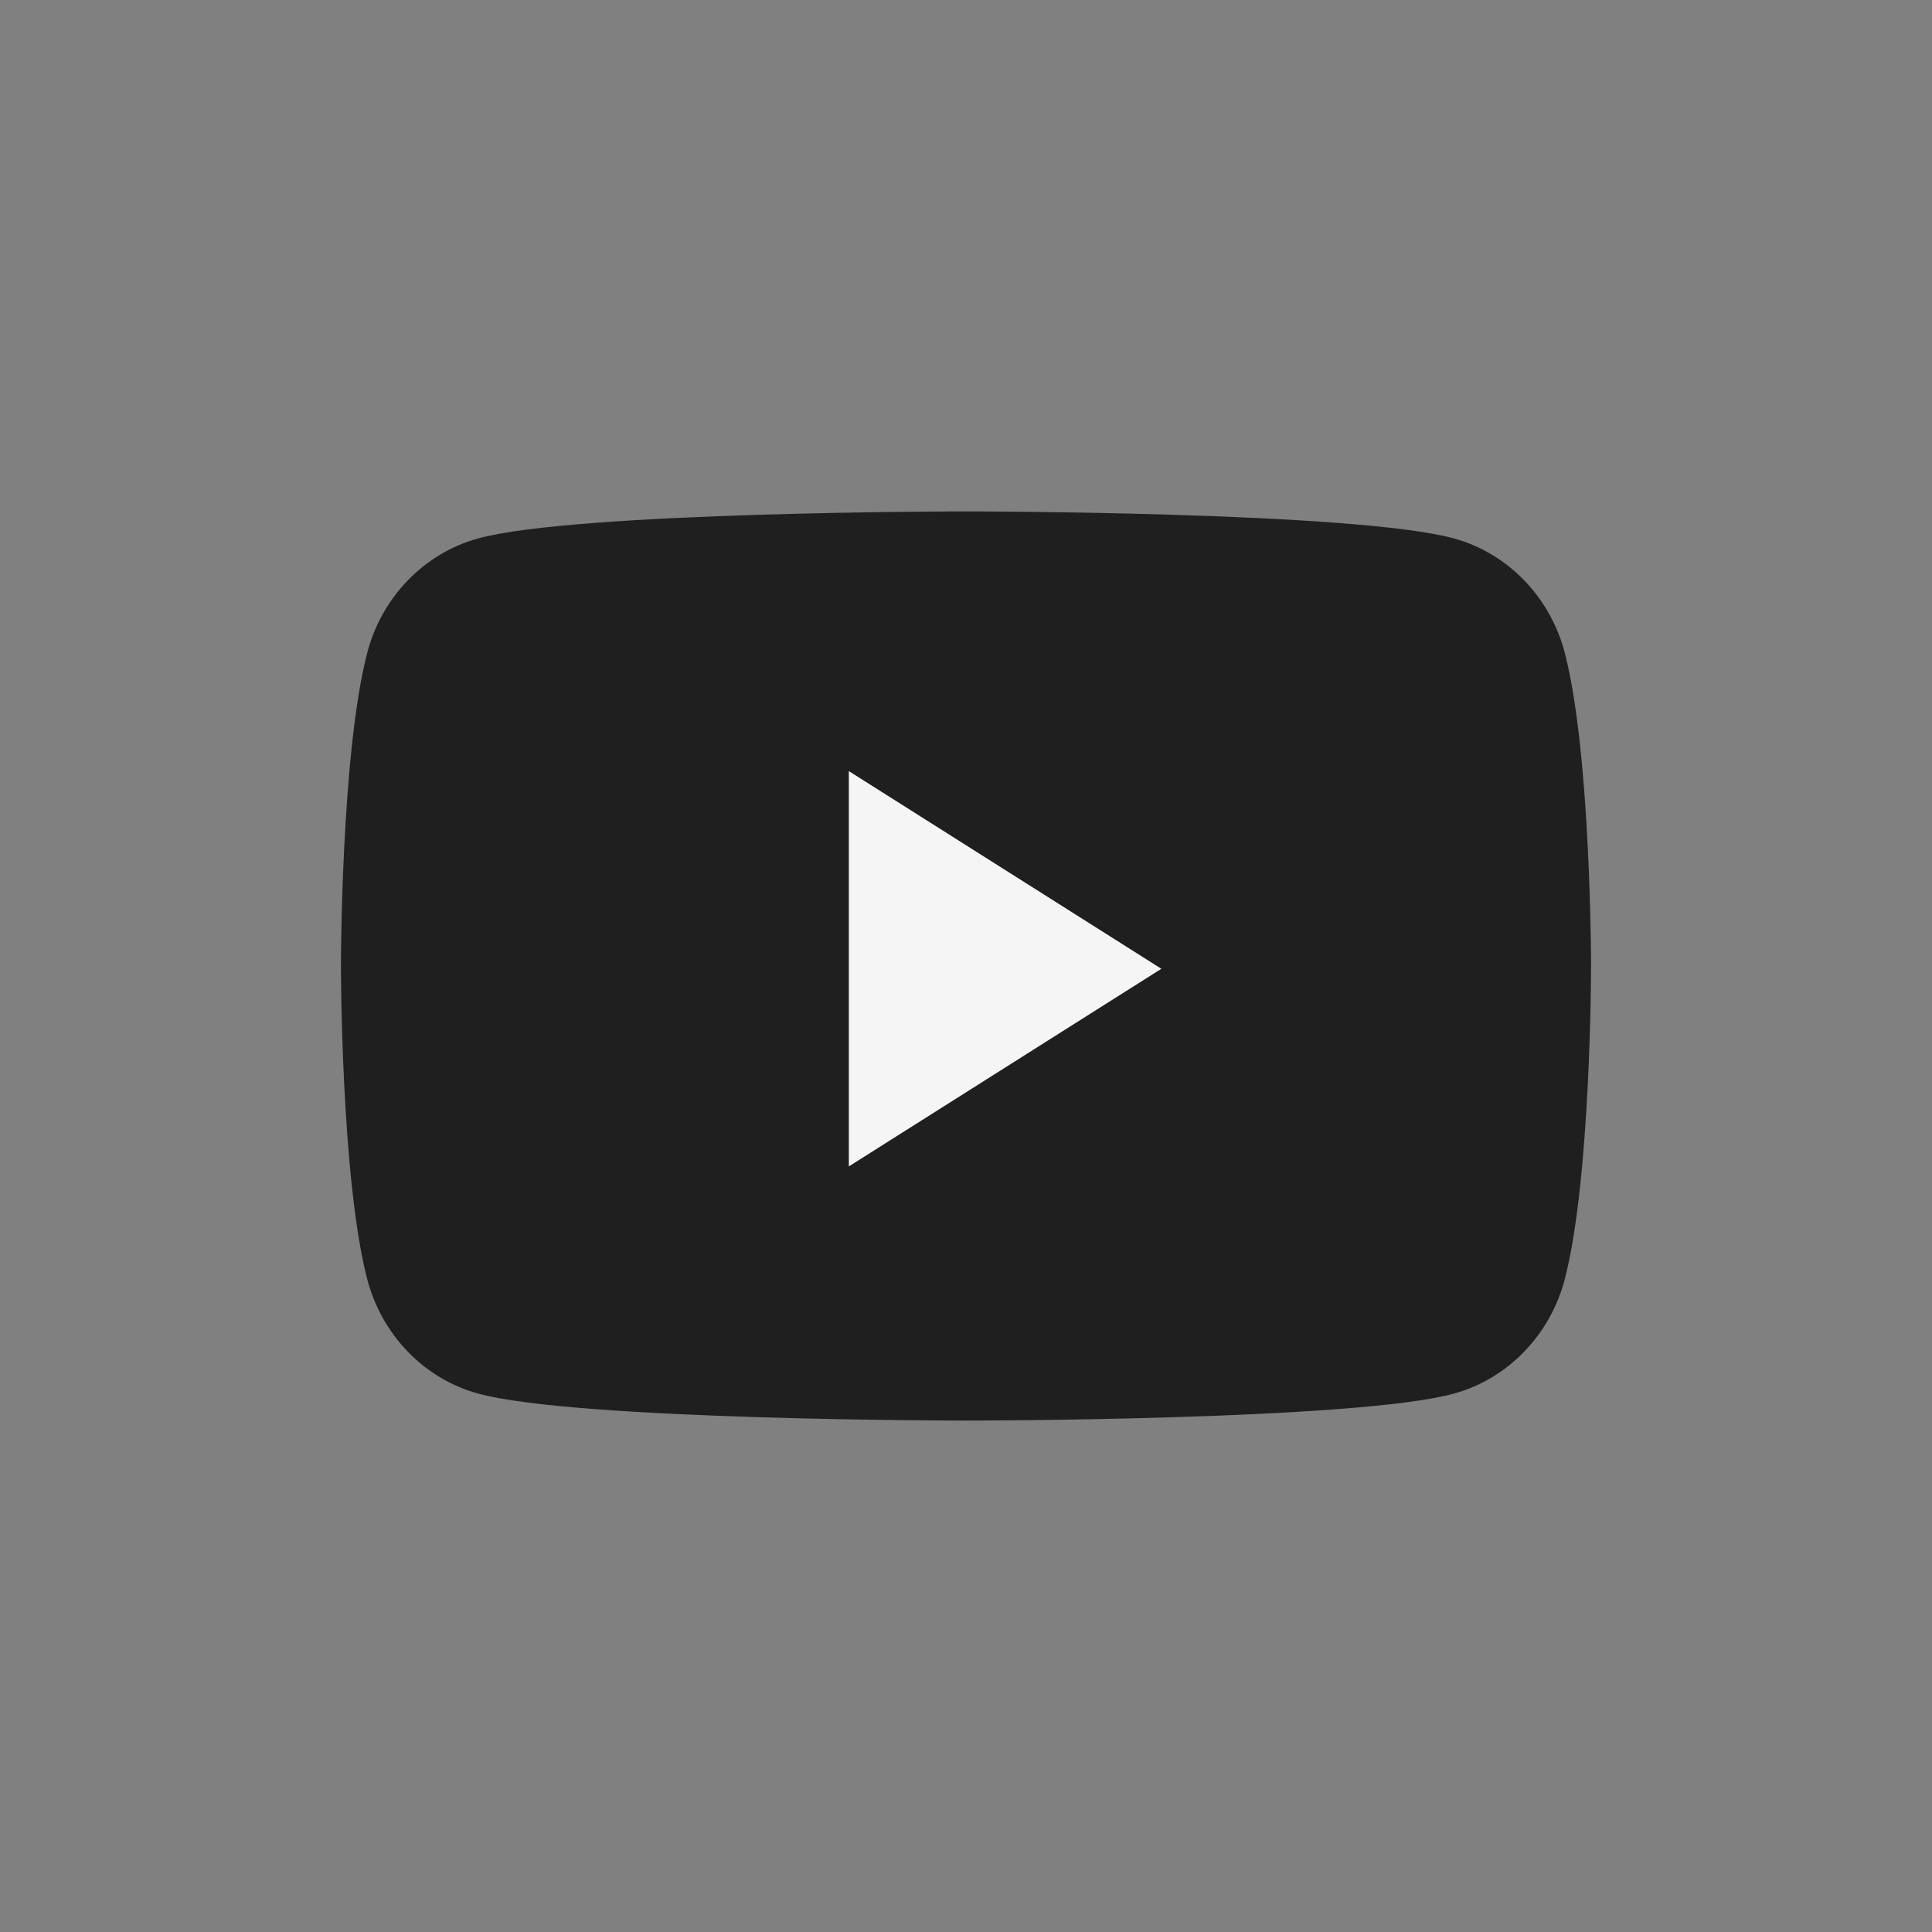 <svg width="34" height="34" viewBox="0 0 34 34" fill="none" xmlns="http://www.w3.org/2000/svg">
    <rect x="0" y="0" width="34" height="34" fill="#808080" stroke="none"/>
    <g clip-path="url(#4o6shone0a)" fill-rule="evenodd" clip-rule="evenodd">
        <path d="M27.54 11.498c-.253-.983-.998-1.757-1.945-2.02C23.88 9 17 9 17 9s-6.88 0-8.595.478c-.947.263-1.692 1.037-1.945 2.02C6 13.281 6 17 6 17s0 3.719.46 5.502c.253.983.998 1.758 1.945 2.02C10.12 25 17 25 17 25s6.88 0 8.595-.477c.947-.264 1.692-1.038 1.945-2.021C28 20.719 28 17 28 17s0-3.72-.46-5.502z" fill="#1F1F1F"/>
        <path d="M14.938 20.528V13.57l5.5 3.479-5.5 3.478z" fill="#F5F5F5"/>
    </g>
    <defs>
        <clipPath id="4o6shone0a">
            <path fill="#fff" transform="translate(6 9)" d="M0 0h22v16H0z"/>
        </clipPath>
    </defs>
</svg>
